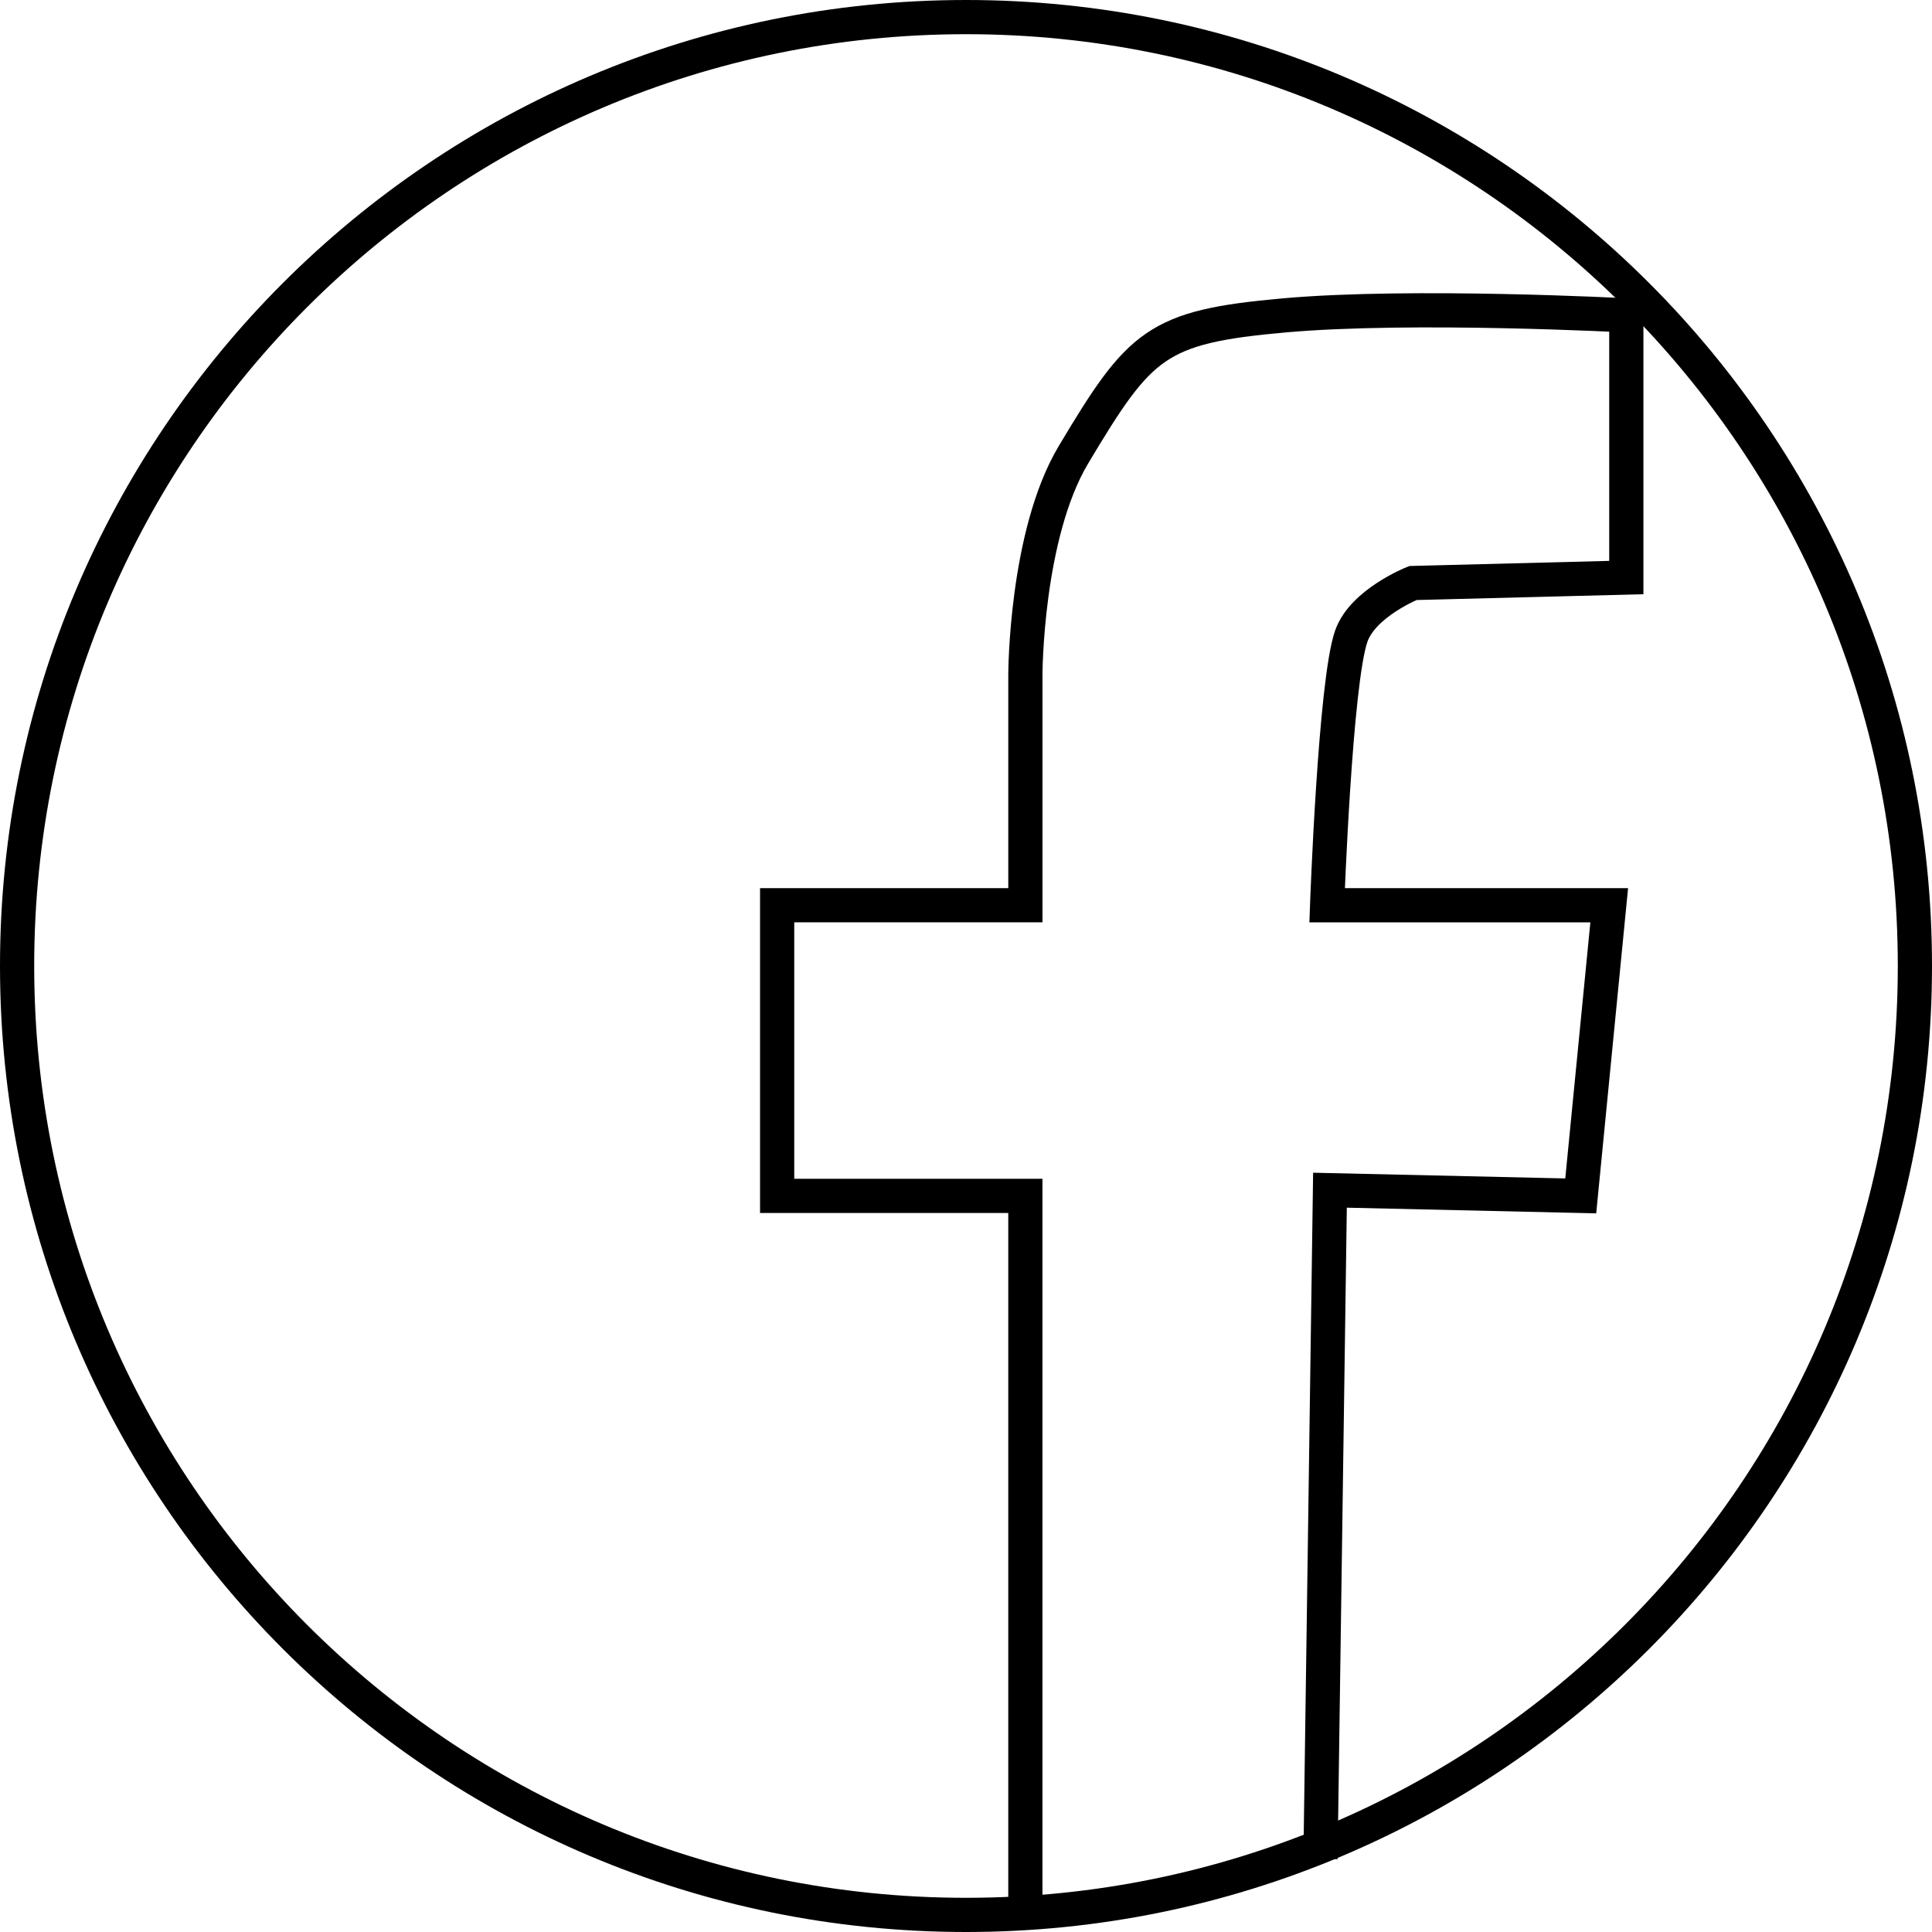<?xml version="1.0" encoding="utf-8"?>
<!-- Generator: Adobe Illustrator 16.0.0, SVG Export Plug-In . SVG Version: 6.00 Build 0)  -->
<!DOCTYPE svg PUBLIC "-//W3C//DTD SVG 1.1//EN" "http://www.w3.org/Graphics/SVG/1.1/DTD/svg11.dtd">
<svg version="1.1" id="Ebene_1" xmlns="http://www.w3.org/2000/svg" xmlns:xlink="http://www.w3.org/1999/xlink" x="0px" y="0px"
	 width="113px" height="113px" viewBox="0 0 113 113" style="enable-background:new 0 0 113 113;" xml:space="preserve">
<g>
	<path style="fill:none;" d="M66.379,111.822"/>
</g>
<path style="fill:none;stroke:#000000;stroke-width:2;stroke-miterlimit:10;" d="M77.233,108.725l0.555-39.112l14.667,0.333
	l1.666-17h-16.5c0,0,0.471-13.085,1.417-15.75c0.688-1.939,3.604-3.096,3.604-3.096l12.479-0.32V18.446c0,0-12.5-0.667-20,0
	s-8.442,1.641-12.329,8.139c-2.807,4.692-2.819,12.861-2.819,12.861v13.5H45.454v17h14.518v42.629"/>
<path style="fill:none;stroke:#000000;stroke-width:2;stroke-miterlimit:10;" d="M112,56.497C112,87.149,87.15,112,56.505,112
	C25.851,112,1,87.149,1,56.497C1,25.852,25.851,1,56.505,1C87.15,1,112,25.852,112,56.497z"/>
</svg>
